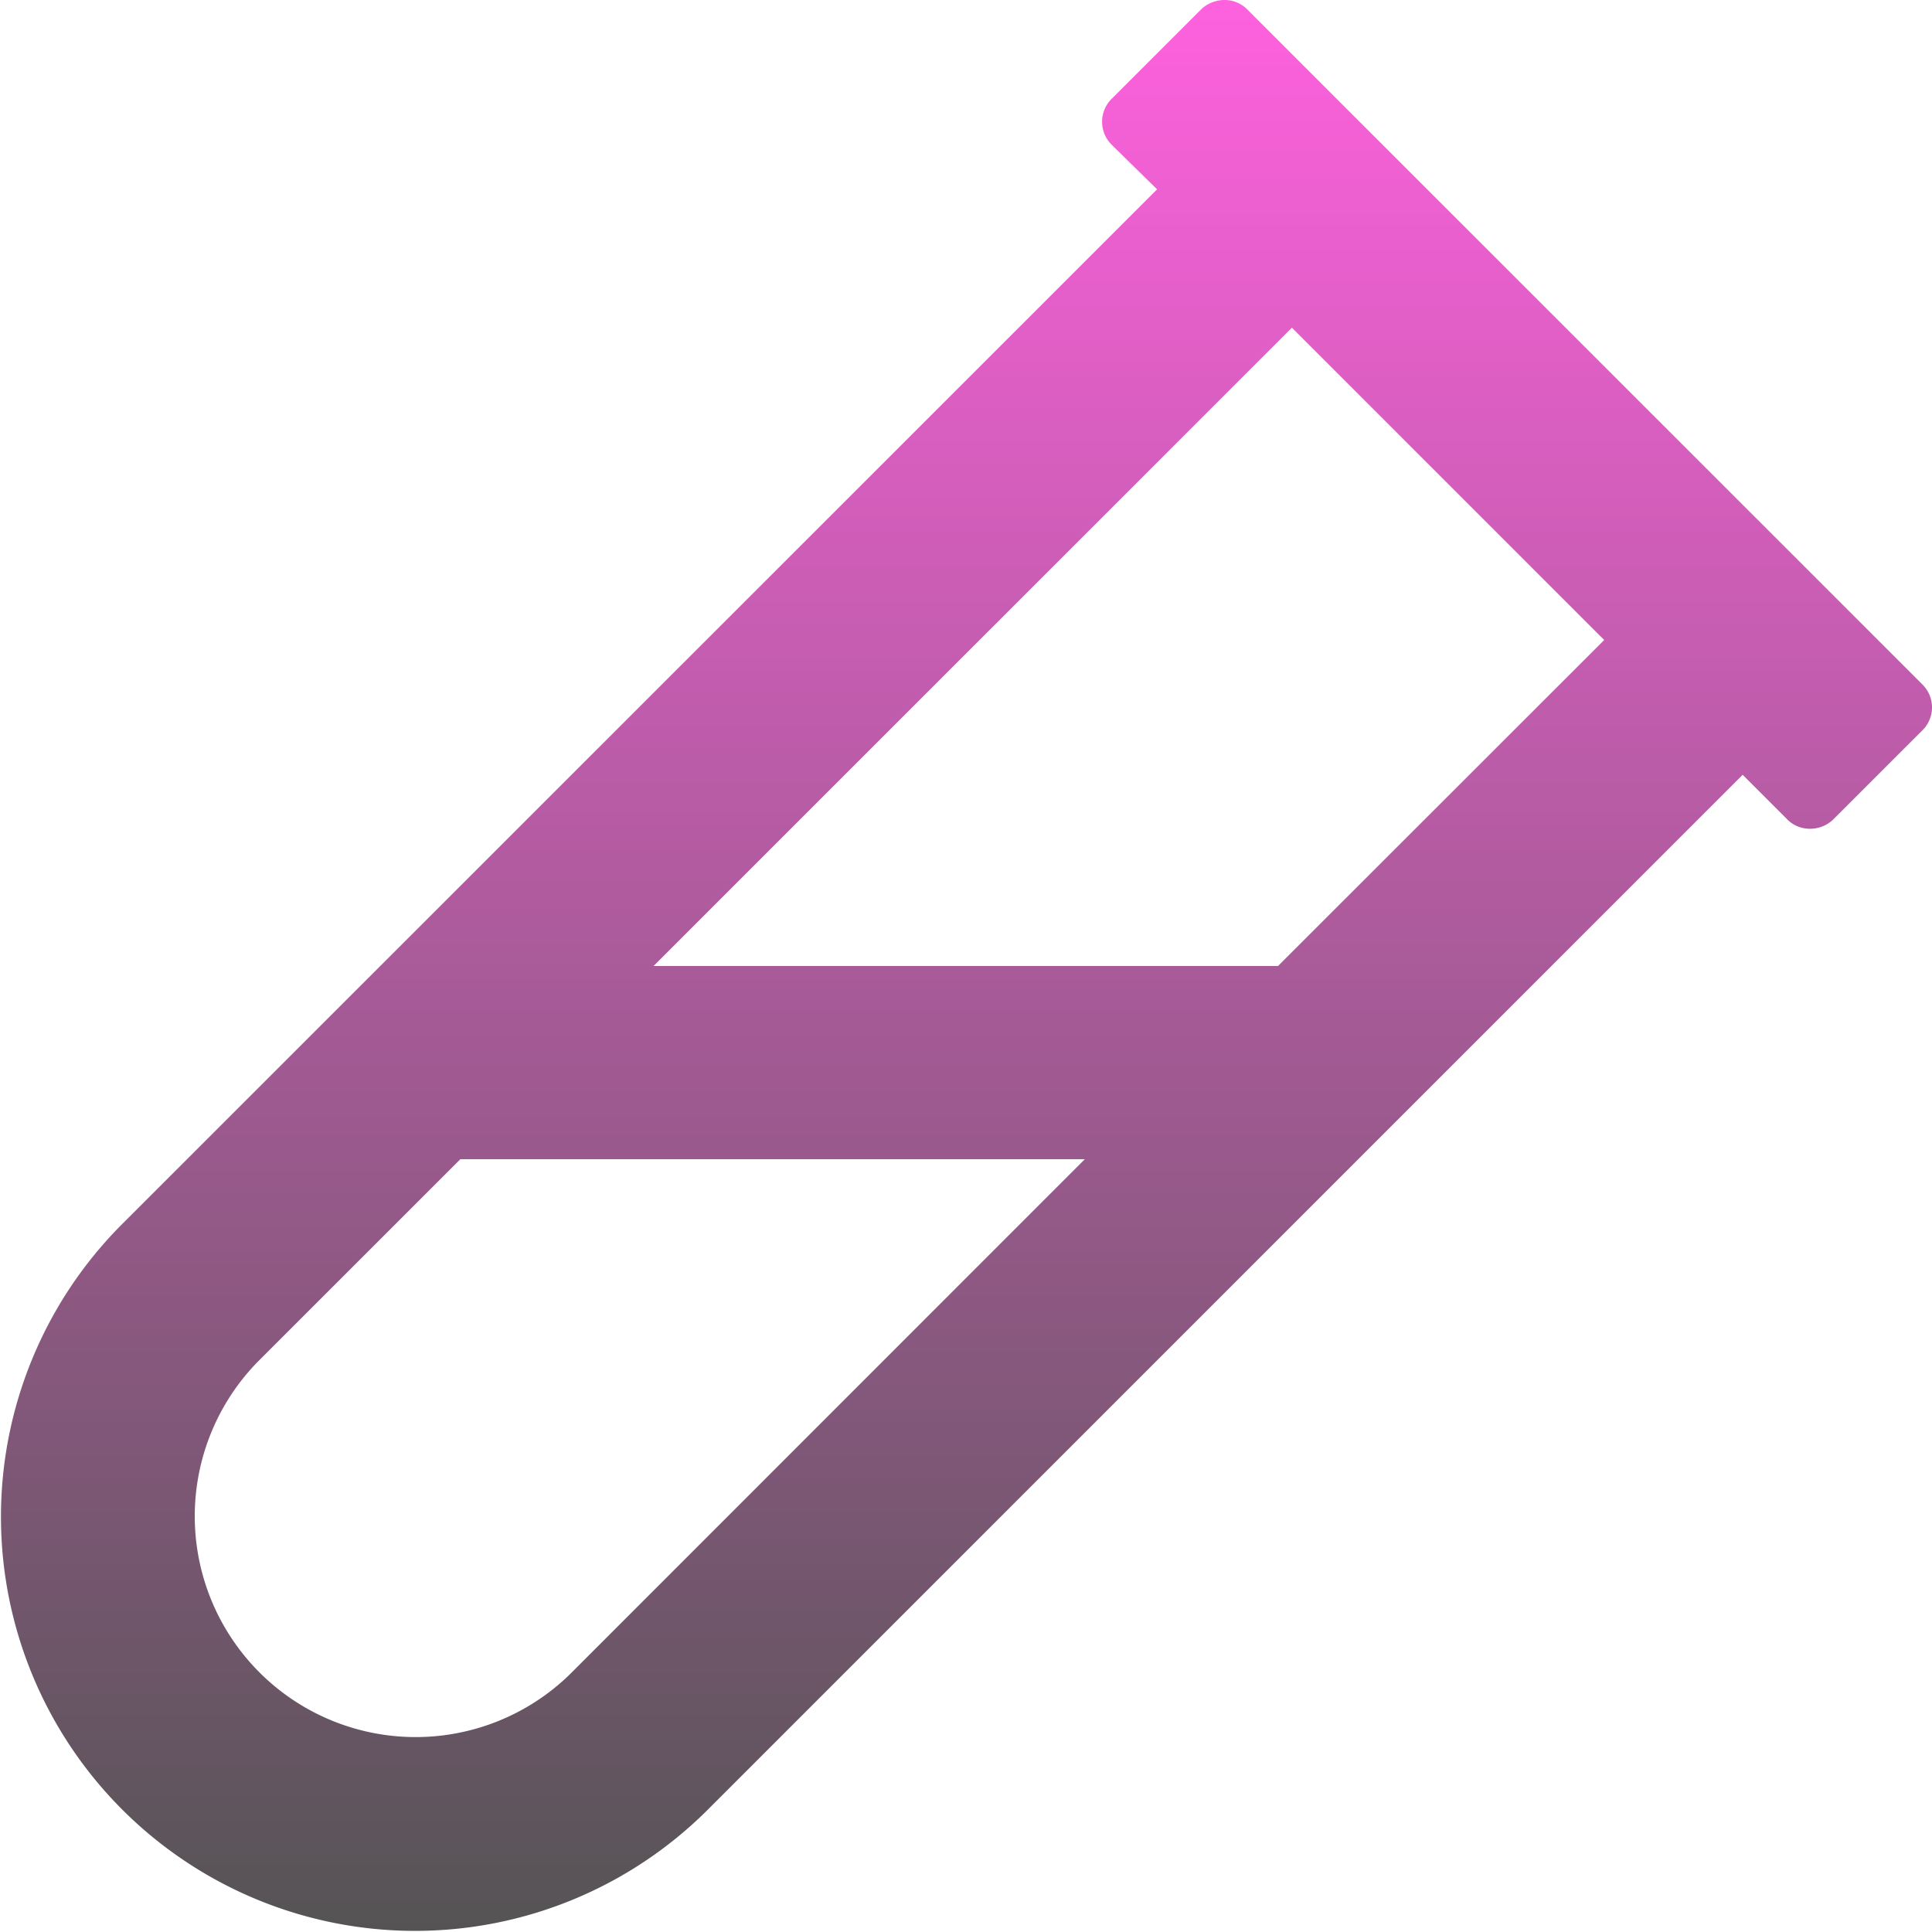 <svg xmlns="http://www.w3.org/2000/svg" xmlns:xlink="http://www.w3.org/1999/xlink" width="50" height="49.992" viewBox="0 0 50 49.992">
  <defs>
    <linearGradient id="linear-gradient" x1="0.5" x2="0.5" y2="1" gradientUnits="objectBoundingBox">
      <stop offset="0" stop-color="#ff61df"/>
      <stop offset="1" stop-color="#545454"/>
    </linearGradient>
  </defs>
  <path id="vial-regular" d="M49.781,33.718,32.3,16.24a.818.818,0,0,0-.594-.24.881.881,0,0,0-.594.24l-2.323,2.323a.836.836,0,0,0,0,1.177L29.97,20.9,3.158,47.707A10.717,10.717,0,0,0,18.314,62.863L45.125,36.052l1.156,1.156a.818.818,0,0,0,.594.24.862.862,0,0,0,.594-.24l2.323-2.323A.833.833,0,0,0,49.781,33.718ZM14.772,59.332a5.716,5.716,0,0,1-8.083-8.083L11.939,46H28.1ZM33.1,41H16.939l16.52-16.52,8.083,8.083Z" transform="translate(-0.025 -16)" fill="url(#linear-gradient)"/>
</svg>
